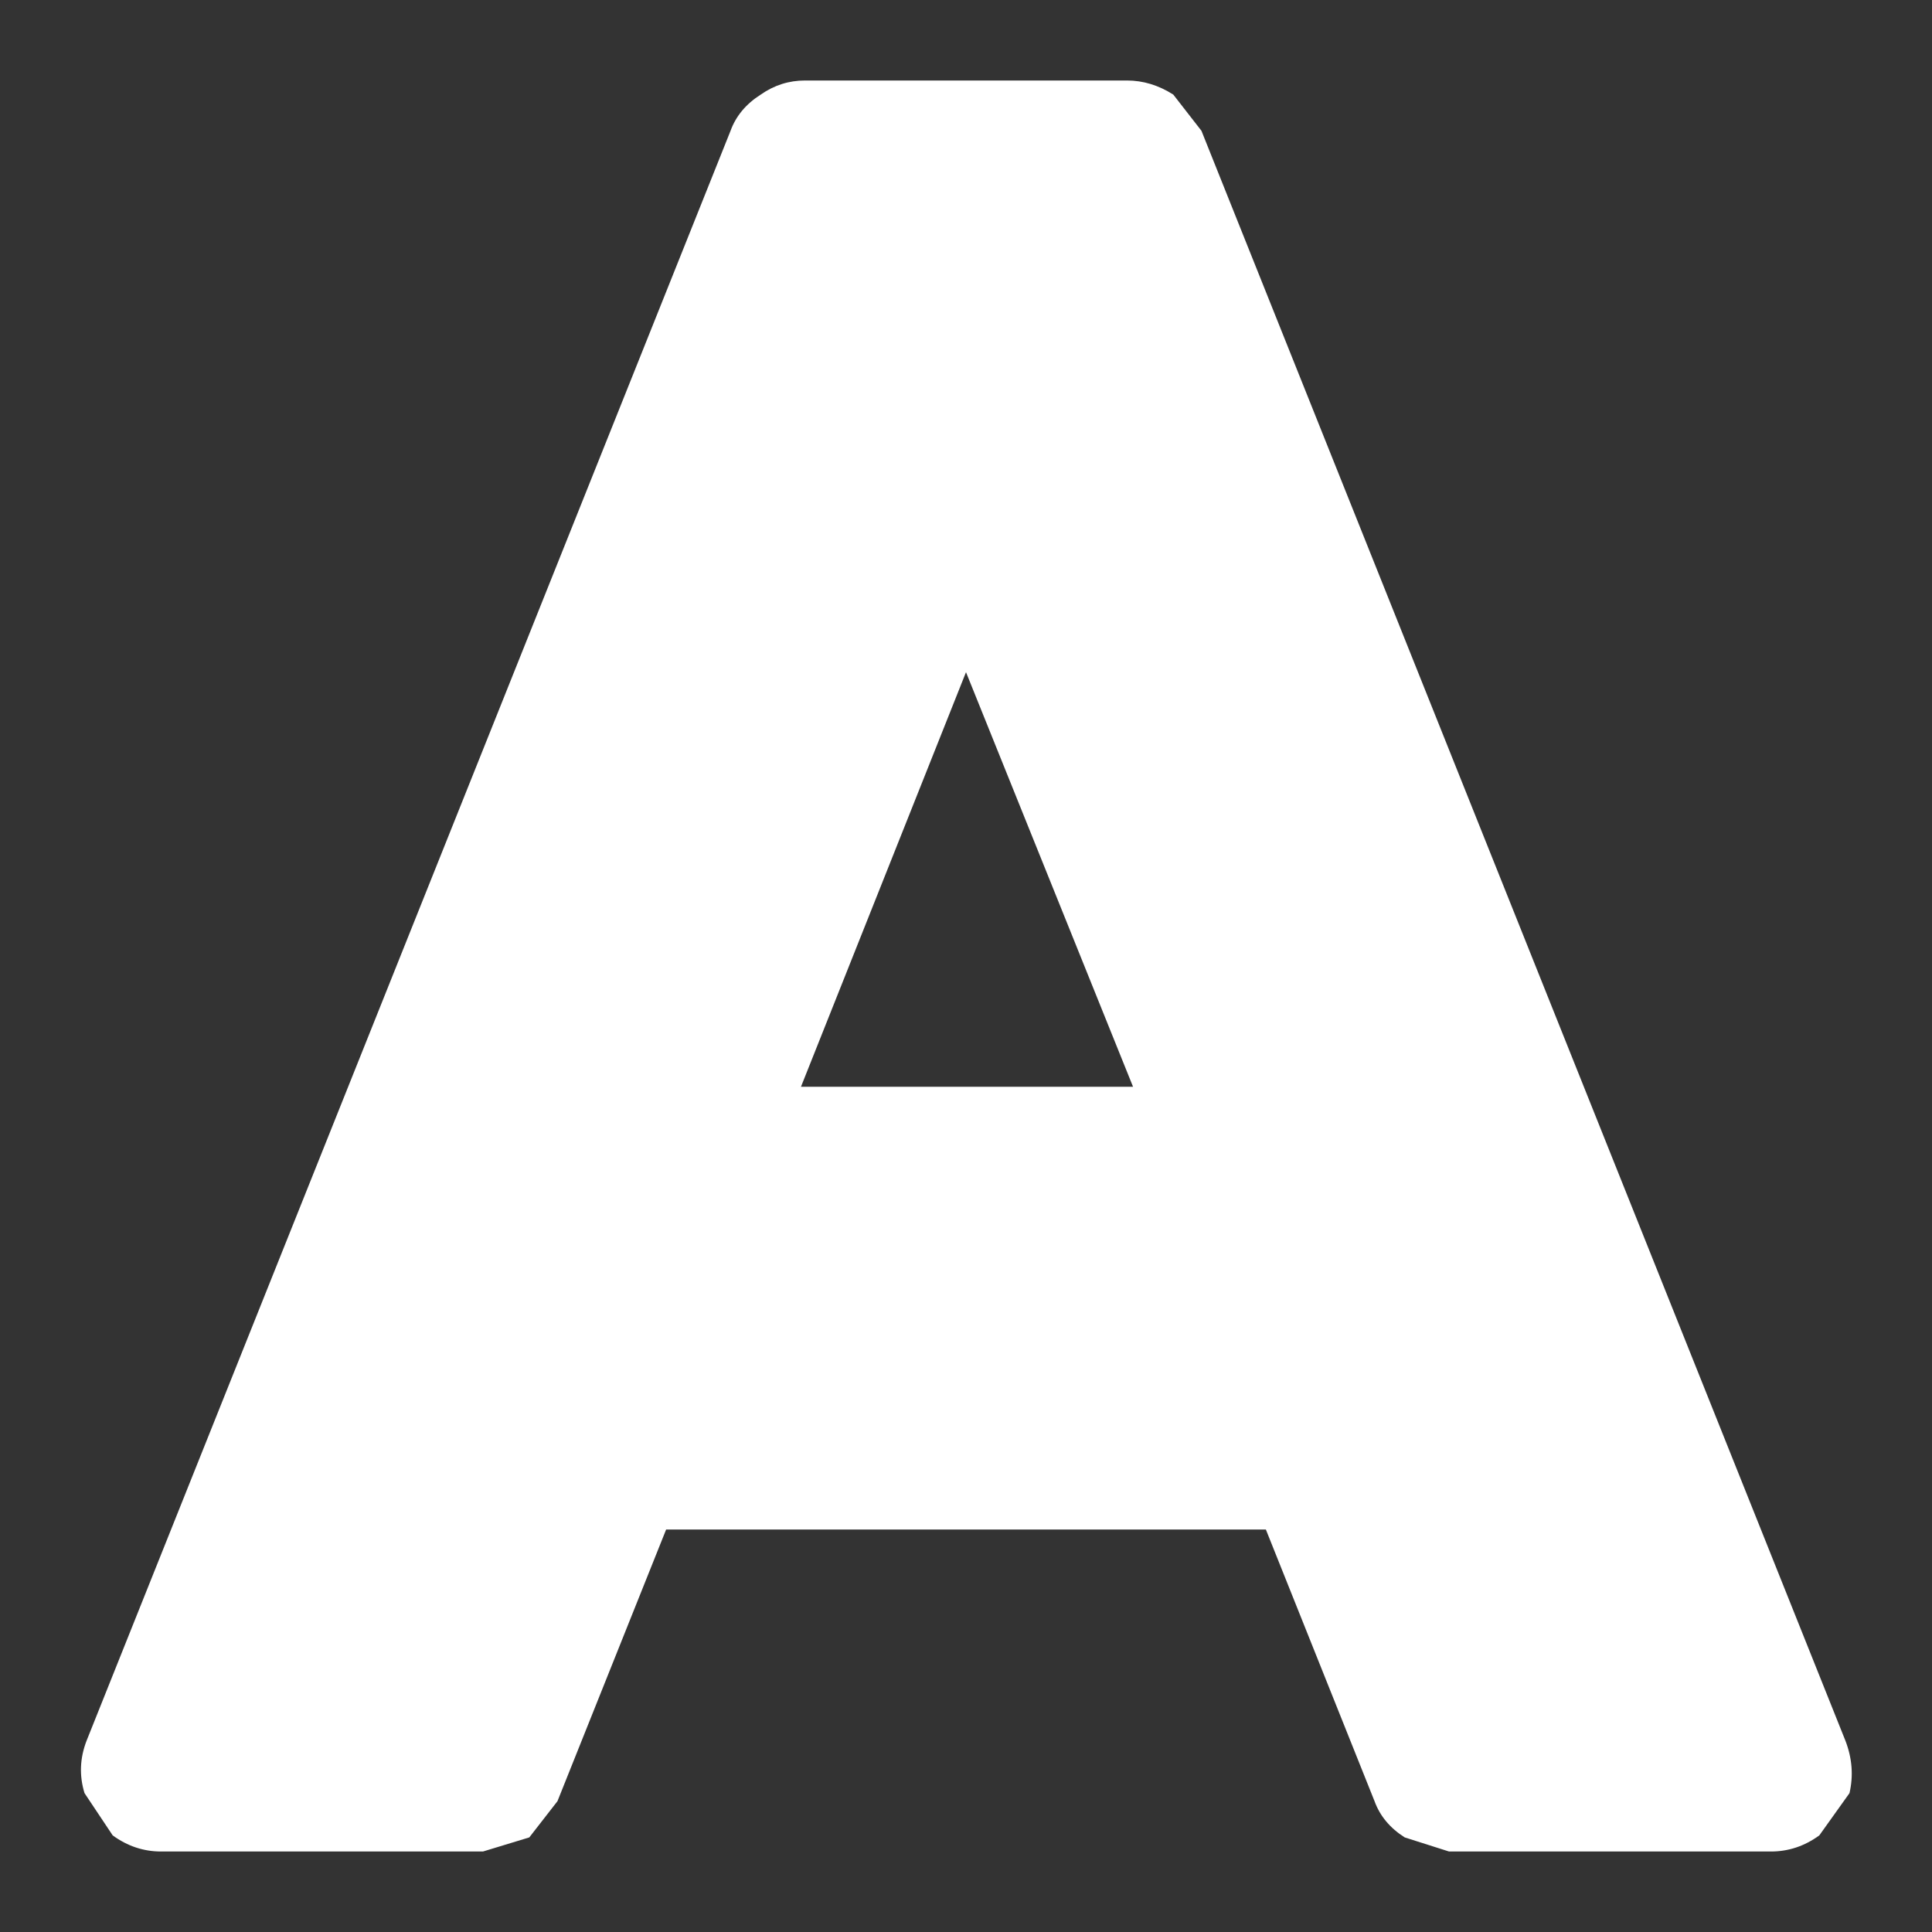 <svg width="48" height="48" xmlns="http://www.w3.org/2000/svg" xmlns:xlink="http://www.w3.org/1999/xlink">
  <rect width="100%" height="100%" fill="#333333" stroke="none"/>
  <defs/>
  <g>
    <path stroke="none" fill="#FFFFFF" d="M34.15 44.75 L31.45 38 16.55 38 13.85 44.75 13.15 45.65 12 46 4 46 Q3.35 46 2.8 45.6 L2.1 44.55 Q1.9 43.9 2.15 43.25 L18.15 3.25 Q18.35 2.7 18.9 2.35 19.4 2 20 2 L28 2 Q28.6 2 29.15 2.35 L29.85 3.25 45.85 43.25 Q46.1 43.9 45.95 44.55 L45.2 45.6 Q44.65 46 44 46 L36 46 34.9 45.65 Q34.35 45.3 34.15 44.75 M24 16.7 L19.9 27 28.15 27 24 16.7"/>
  </g>
</svg>